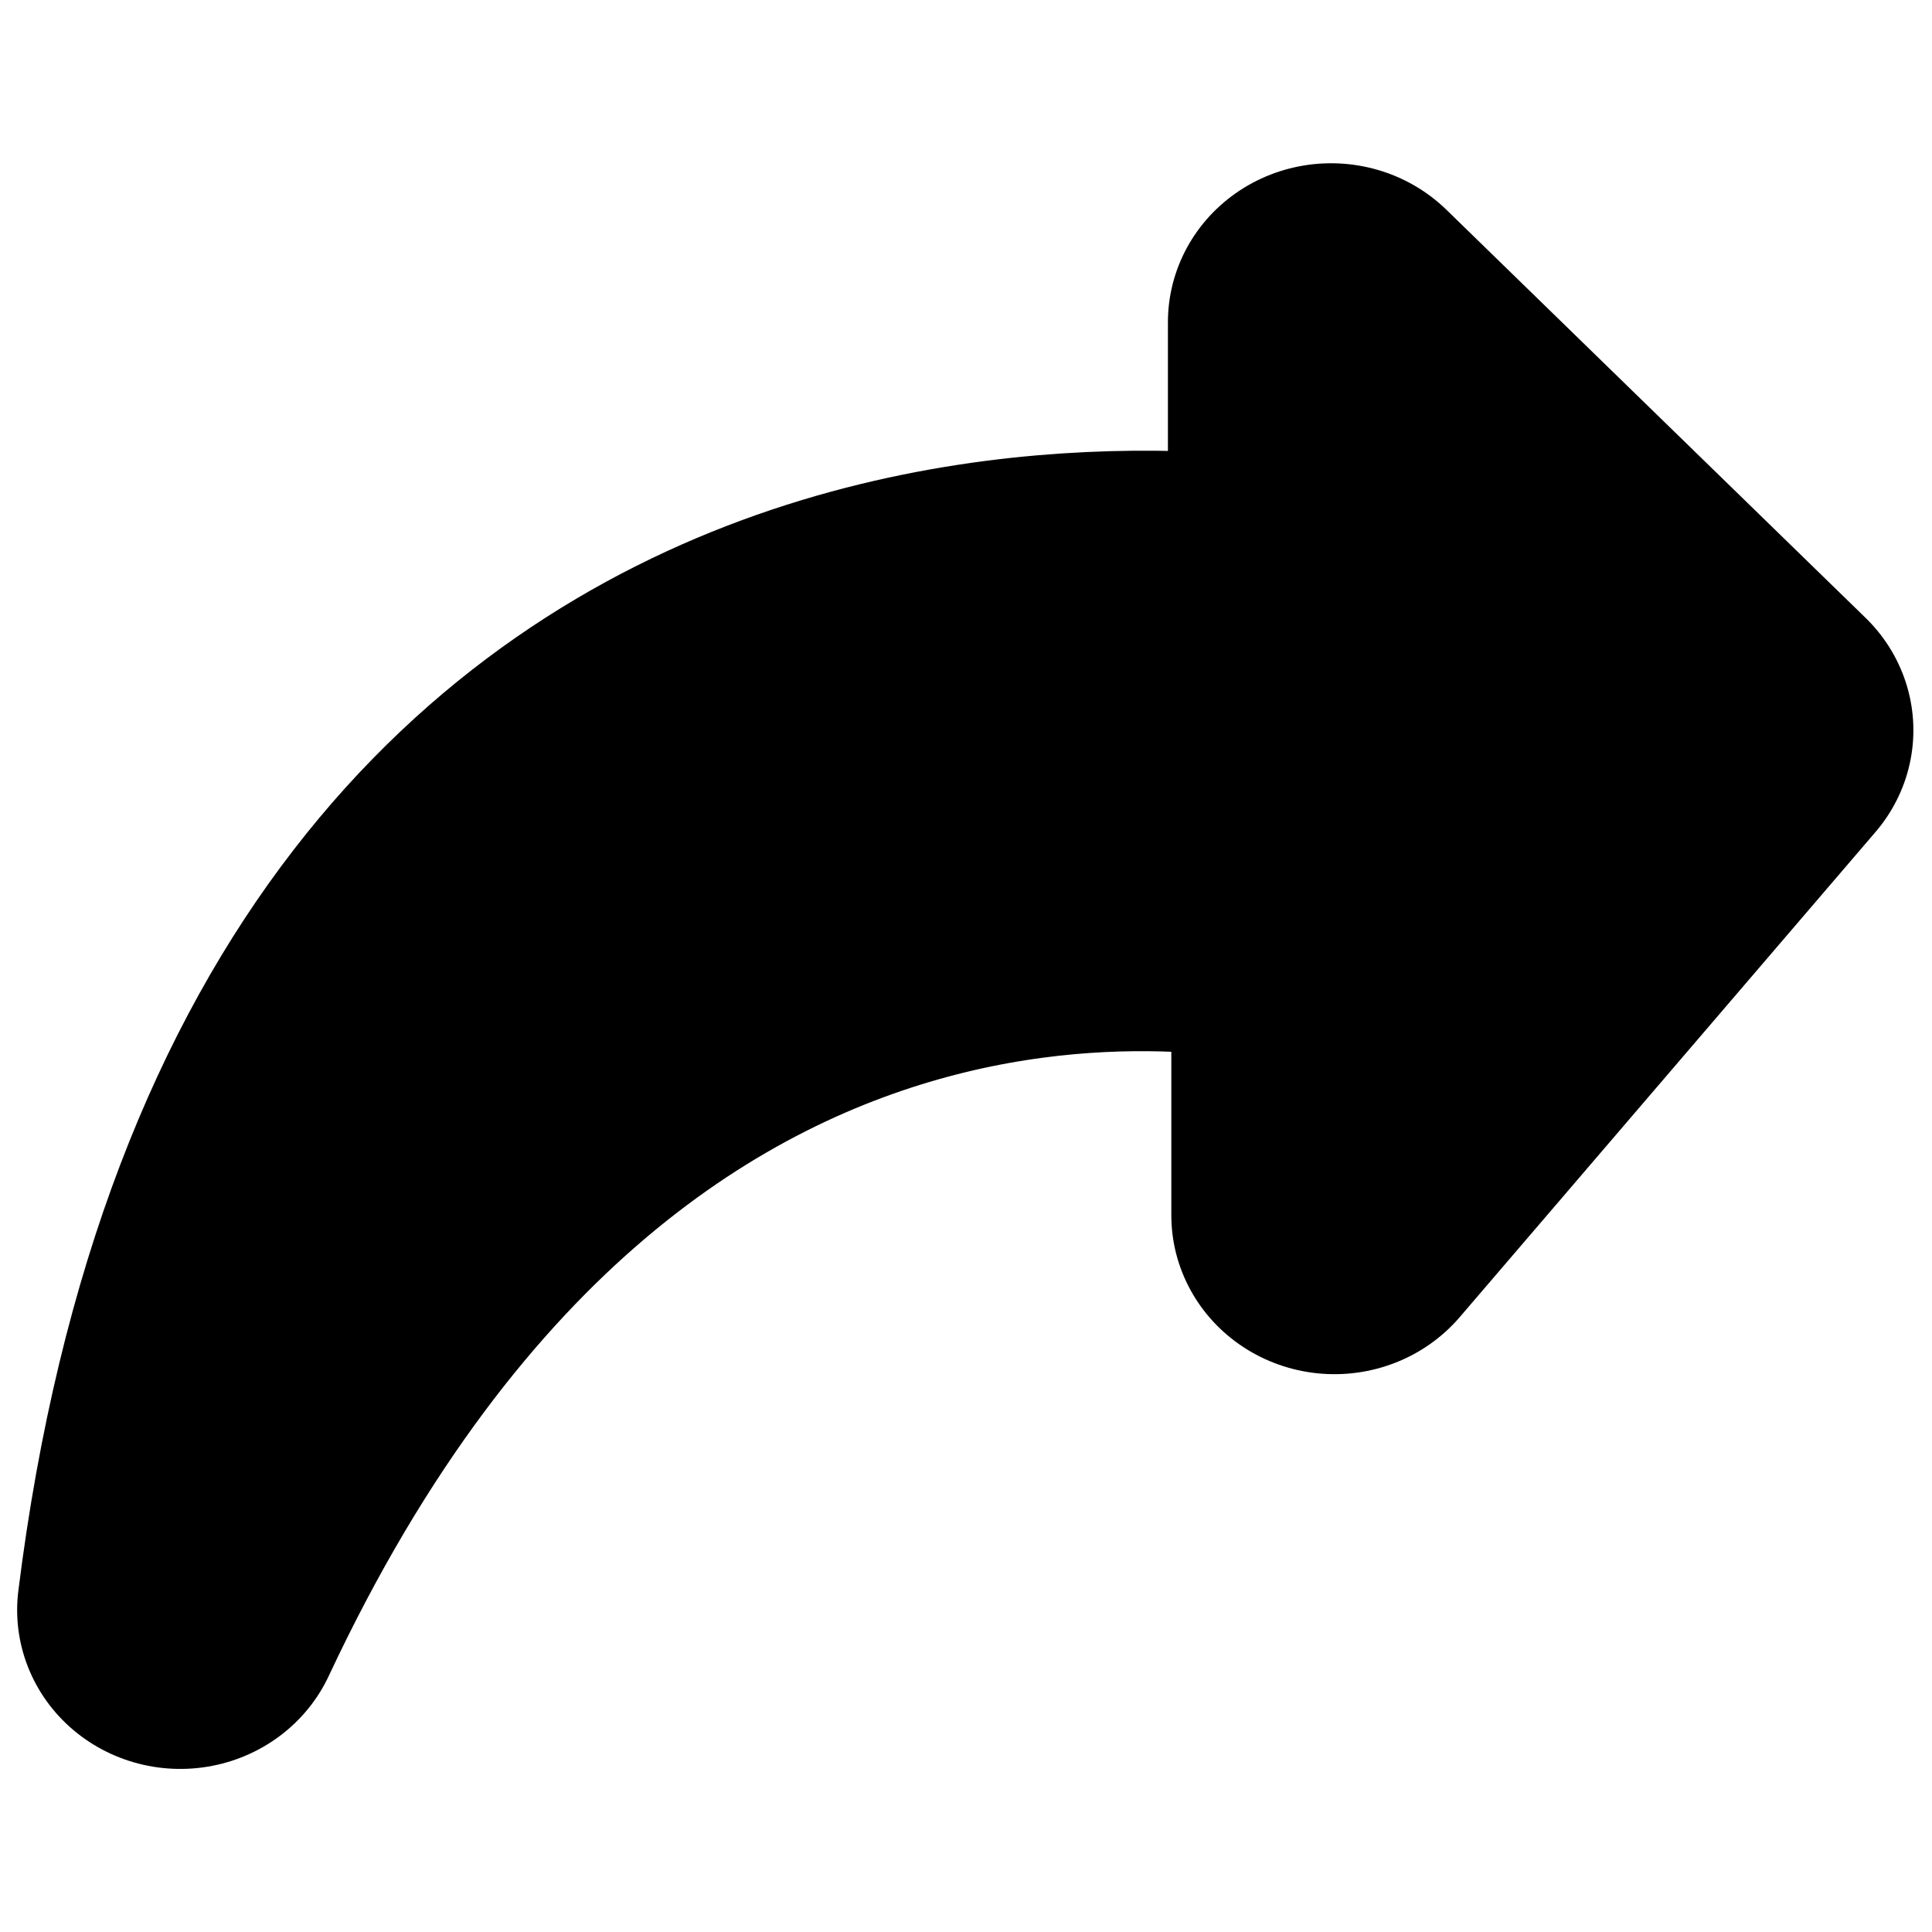 <svg xmlns="http://www.w3.org/2000/svg"
     xmlns:svg="http://www.w3.org/2000/svg"
     version="1.1"
     viewBox="0 0 60 60">
  <g transform="matrix(-1.677 0 0 -1.633 197.75 58.256)">
    <path stroke="currentColor" stroke-linejoin="round" stroke-linecap="round" stroke-width="6.043" fill="none"
          d="M114.58,5.055 c-7.89,17.304,-21.247,13.233,-21.374,13.233 v-5.726 l-7.699,9.225 l7.762,7.761 v-5.789 s18.511,4.326,21.311,-18.704 z" />
    <path stroke="currentColor" stroke-width="3.022" stroke-linejoin="round" stroke-linecap="round" fill="currentColor"
          d="M114.58,5.055 c-7.89,17.304,-21.247,13.233,-21.374,13.233 v-5.726 l-7.699,9.225 l7.762,7.761 v-5.789 s18.511,4.326,21.311,-18.704 z" />
  </g>
</svg>
